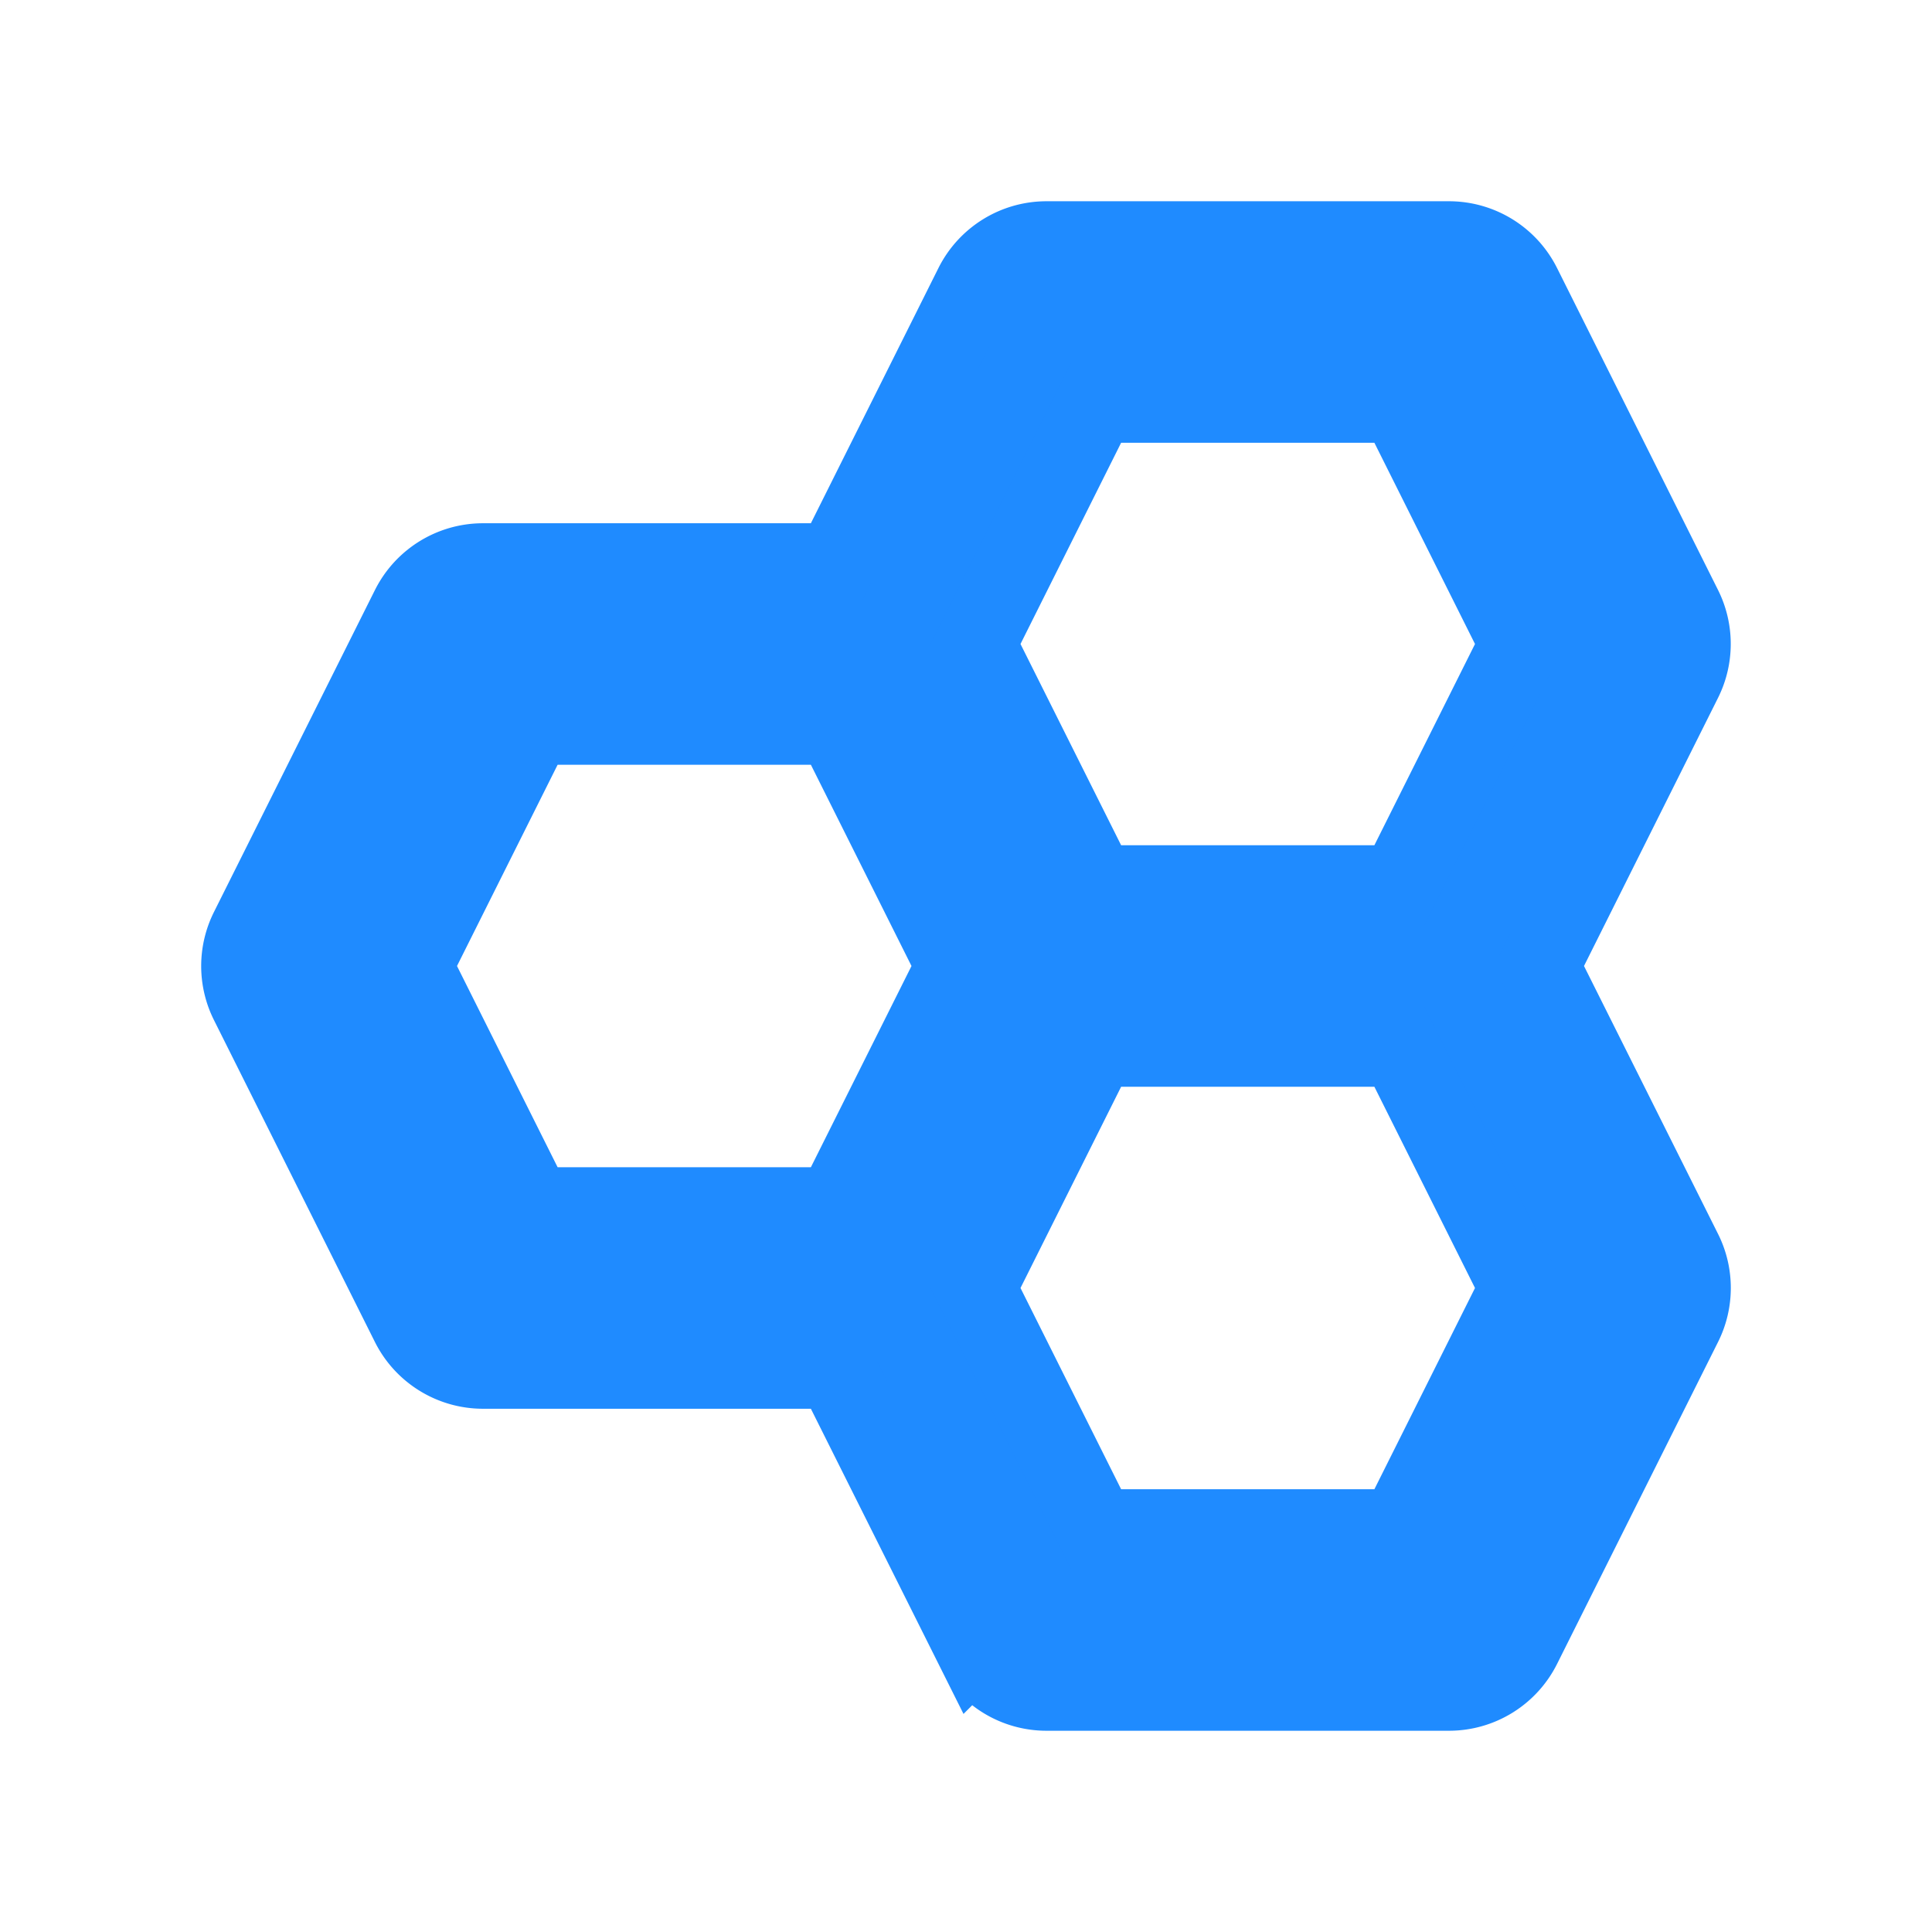<!DOCTYPE svg PUBLIC "-//W3C//DTD SVG 1.1//EN" "http://www.w3.org/Graphics/SVG/1.1/DTD/svg11.dtd">
<!-- Uploaded to: SVG Repo, www.svgrepo.com, Transformed by: SVG Repo Mixer Tools -->
<svg fill="#1f8bff" width="800px" height="800px" viewBox="0 0 24 24" xmlns="http://www.w3.org/2000/svg" stroke="#1f8bff">
<g id="SVGRepo_bgCarrier" stroke-width="0"/>
<g id="SVGRepo_tracerCarrier" stroke-linecap="round" stroke-linejoin="round"/>
<g id="SVGRepo_iconCarrier">
<path d="m20.895 7.553-2-4A1.001 1.001 0 0 0 18 3h-5c-.379 0-.725.214-.895.553L10.382 7H6c-.379 0-.725.214-.895.553l-2 4a1 1 0 0 0 0 .895l2 4c.17.338.516.552.895.552h4.382l1.724 3.447A.998.998 0 0 0 13 21h5c.379 0 .725-.214.895-.553l2-4a1 1 0 0 0 0-.895L19.118 12l1.776-3.553a1 1 0 0 0 .001-.894zM13.618 5h3.764l1.5 3-1.5 3h-3.764l-1.5-3 1.5-3zm-8.5 7 1.5-3h3.764l1.5 3-1.5 3H6.618l-1.5-3zm12.264 7h-3.764l-1.5-3 1.5-3h3.764l1.5 3-1.5 3z"/>
</g>
</svg>